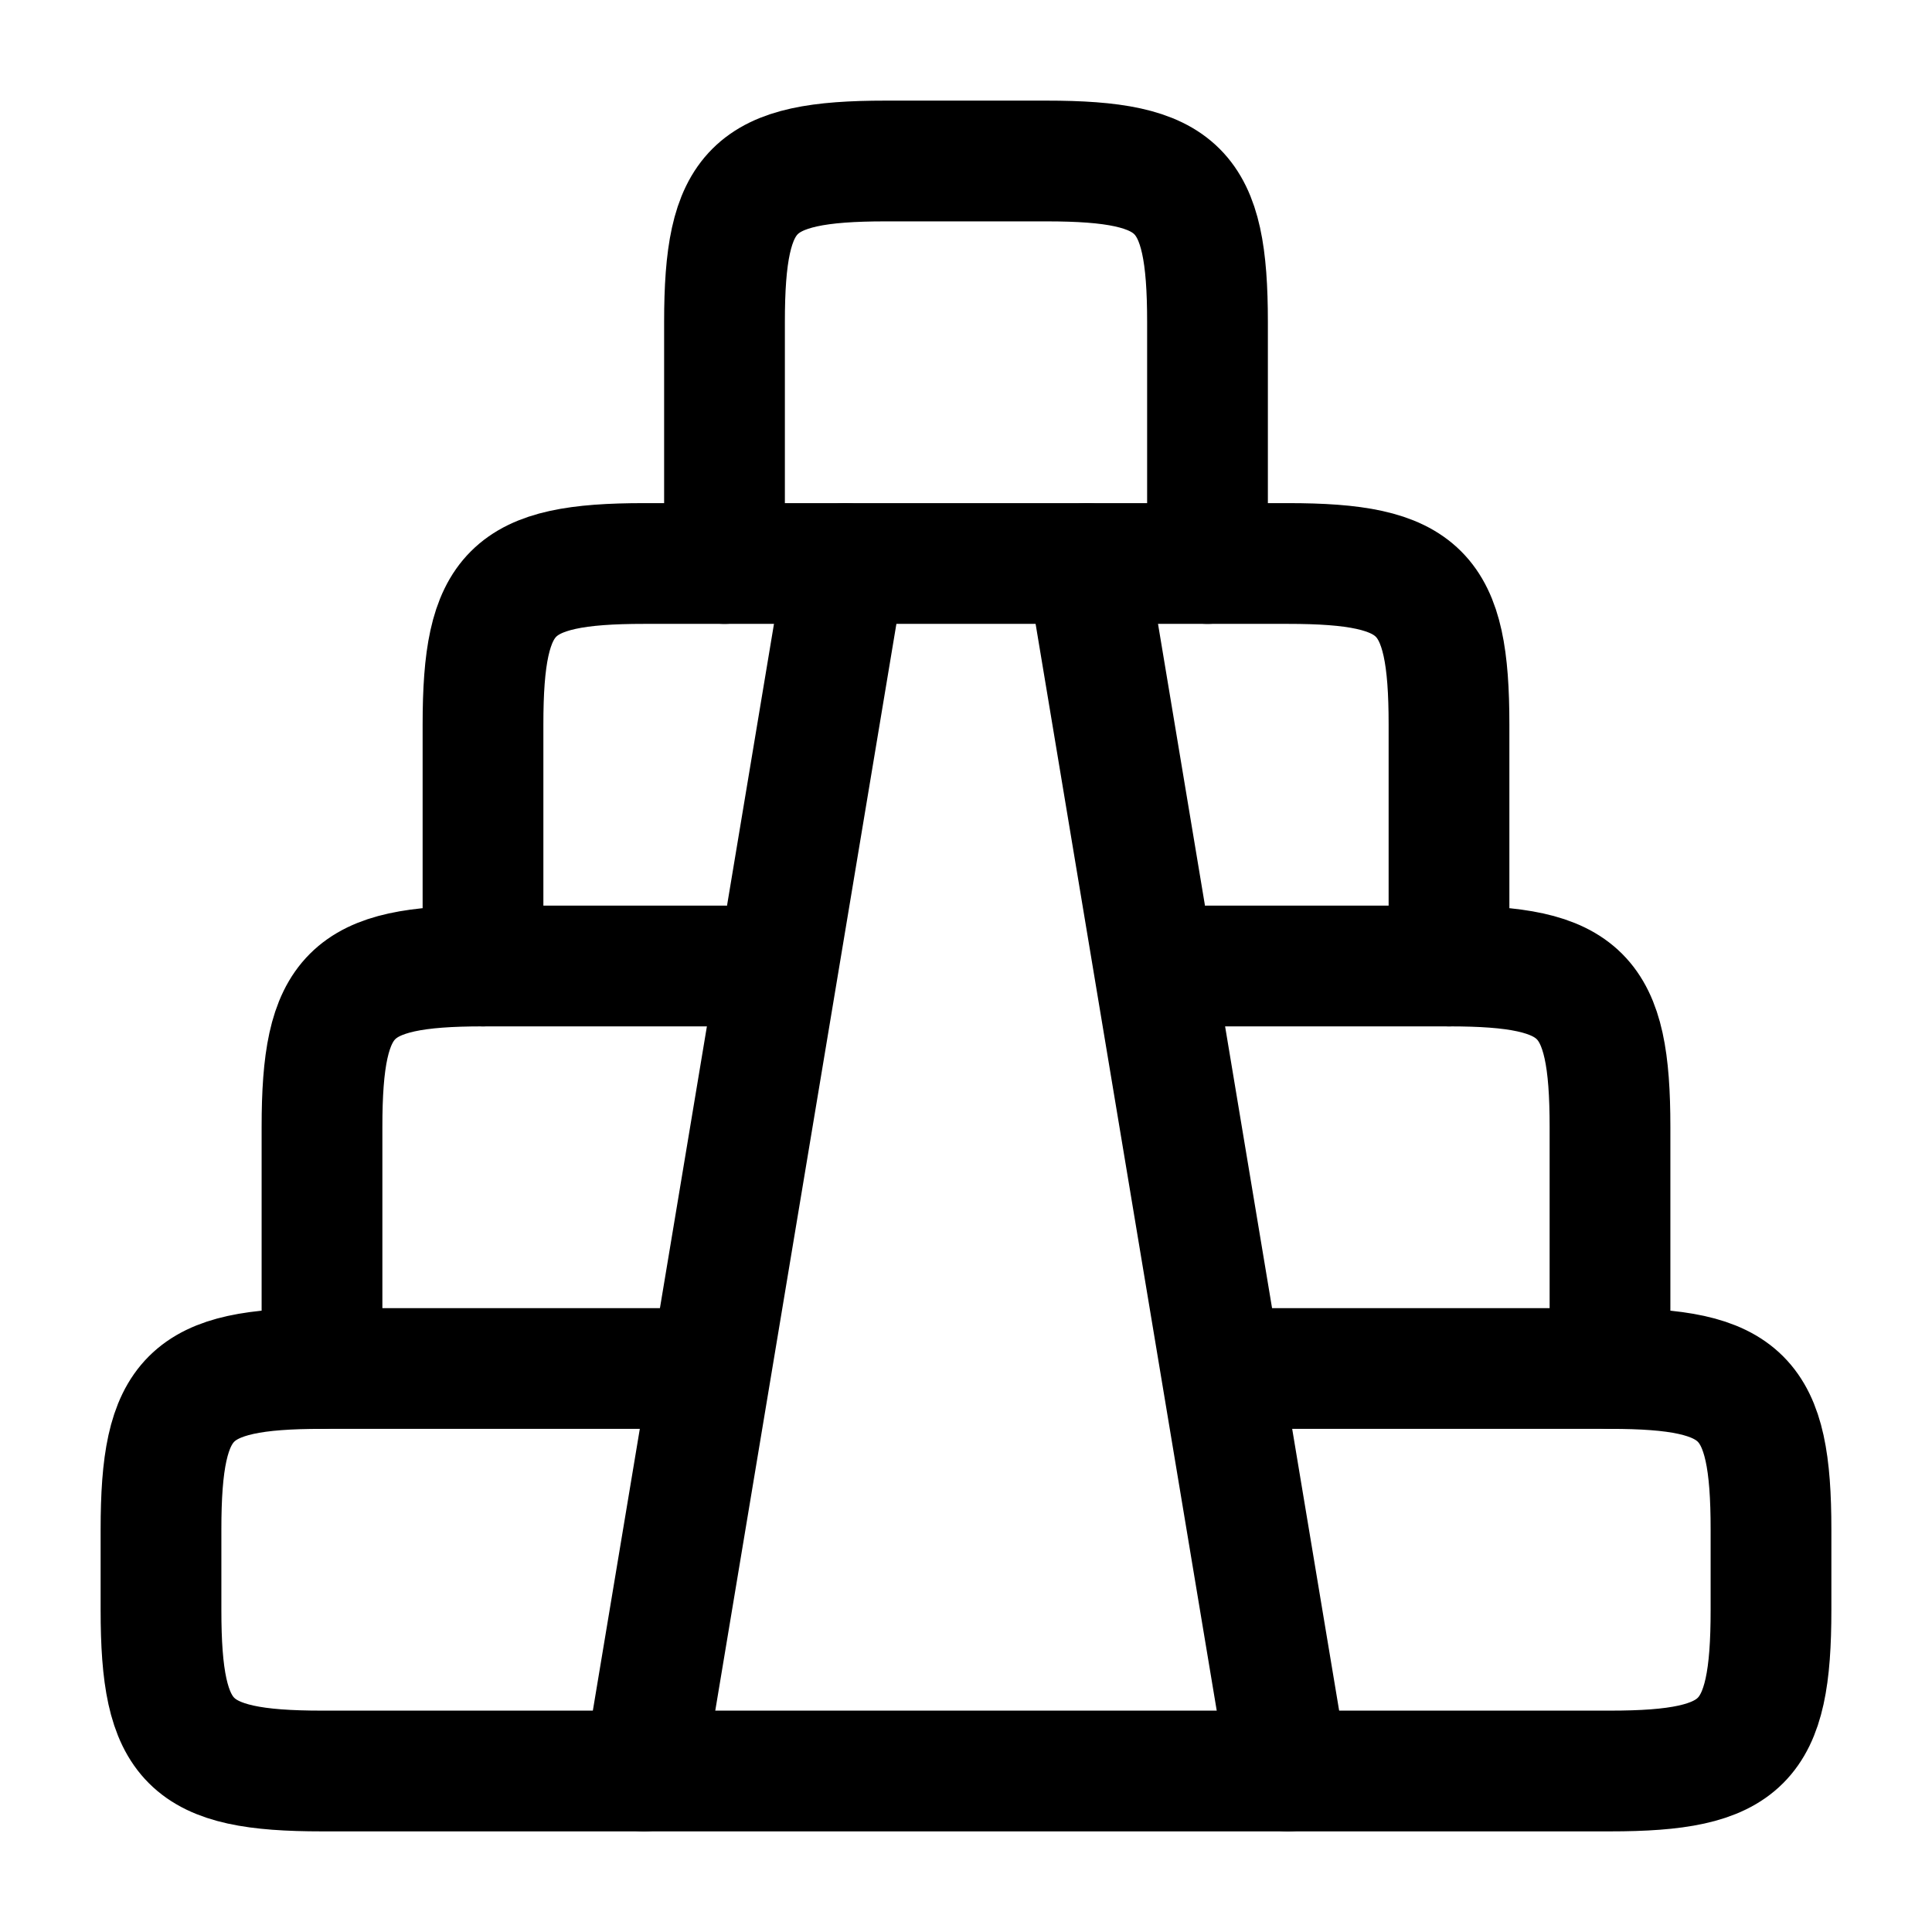 <?xml version="1.0"?>
<svg xmlns="http://www.w3.org/2000/svg" width="24" height="24" viewBox="0 0 24 24" fill="none" data-category="buildings" data-tags="mayan-pyramid" data-set="Stroke" data-type="Rounded">
<path d="M8.5 17H4C2.345 17 2 17.345 2 19V20C2 21.655 2.345 22 4 22H20C21.655 22 22 21.655 22 20V19C22 17.345 21.655 17 20 17H15.5" stroke="currentColor" stroke-width="1.5" stroke-linecap="round" stroke-linejoin="round"/>
<path d="M9 12H6C4.345 12 4 12.345 4 14V17M15 12H18C19.655 12 20 12.345 20 14V17" stroke="currentColor" stroke-width="1.5" stroke-linecap="round" stroke-linejoin="round"/>
<path d="M6 12V9C6 7.345 6.345 7 8 7H16C17.655 7 18 7.345 18 9V12" stroke="currentColor" stroke-width="1.5" stroke-linecap="round" stroke-linejoin="round"/>
<path d="M9 7V4C9 2.345 9.345 2 11 2H13C14.655 2 15 2.345 15 4V7" stroke="currentColor" stroke-width="1.5" stroke-linecap="round" stroke-linejoin="round"/>
<path d="M13.5 7L16 22M10.5 7L8 22" stroke="currentColor" stroke-width="1.5" stroke-linecap="round" stroke-linejoin="round"/>
</svg>
